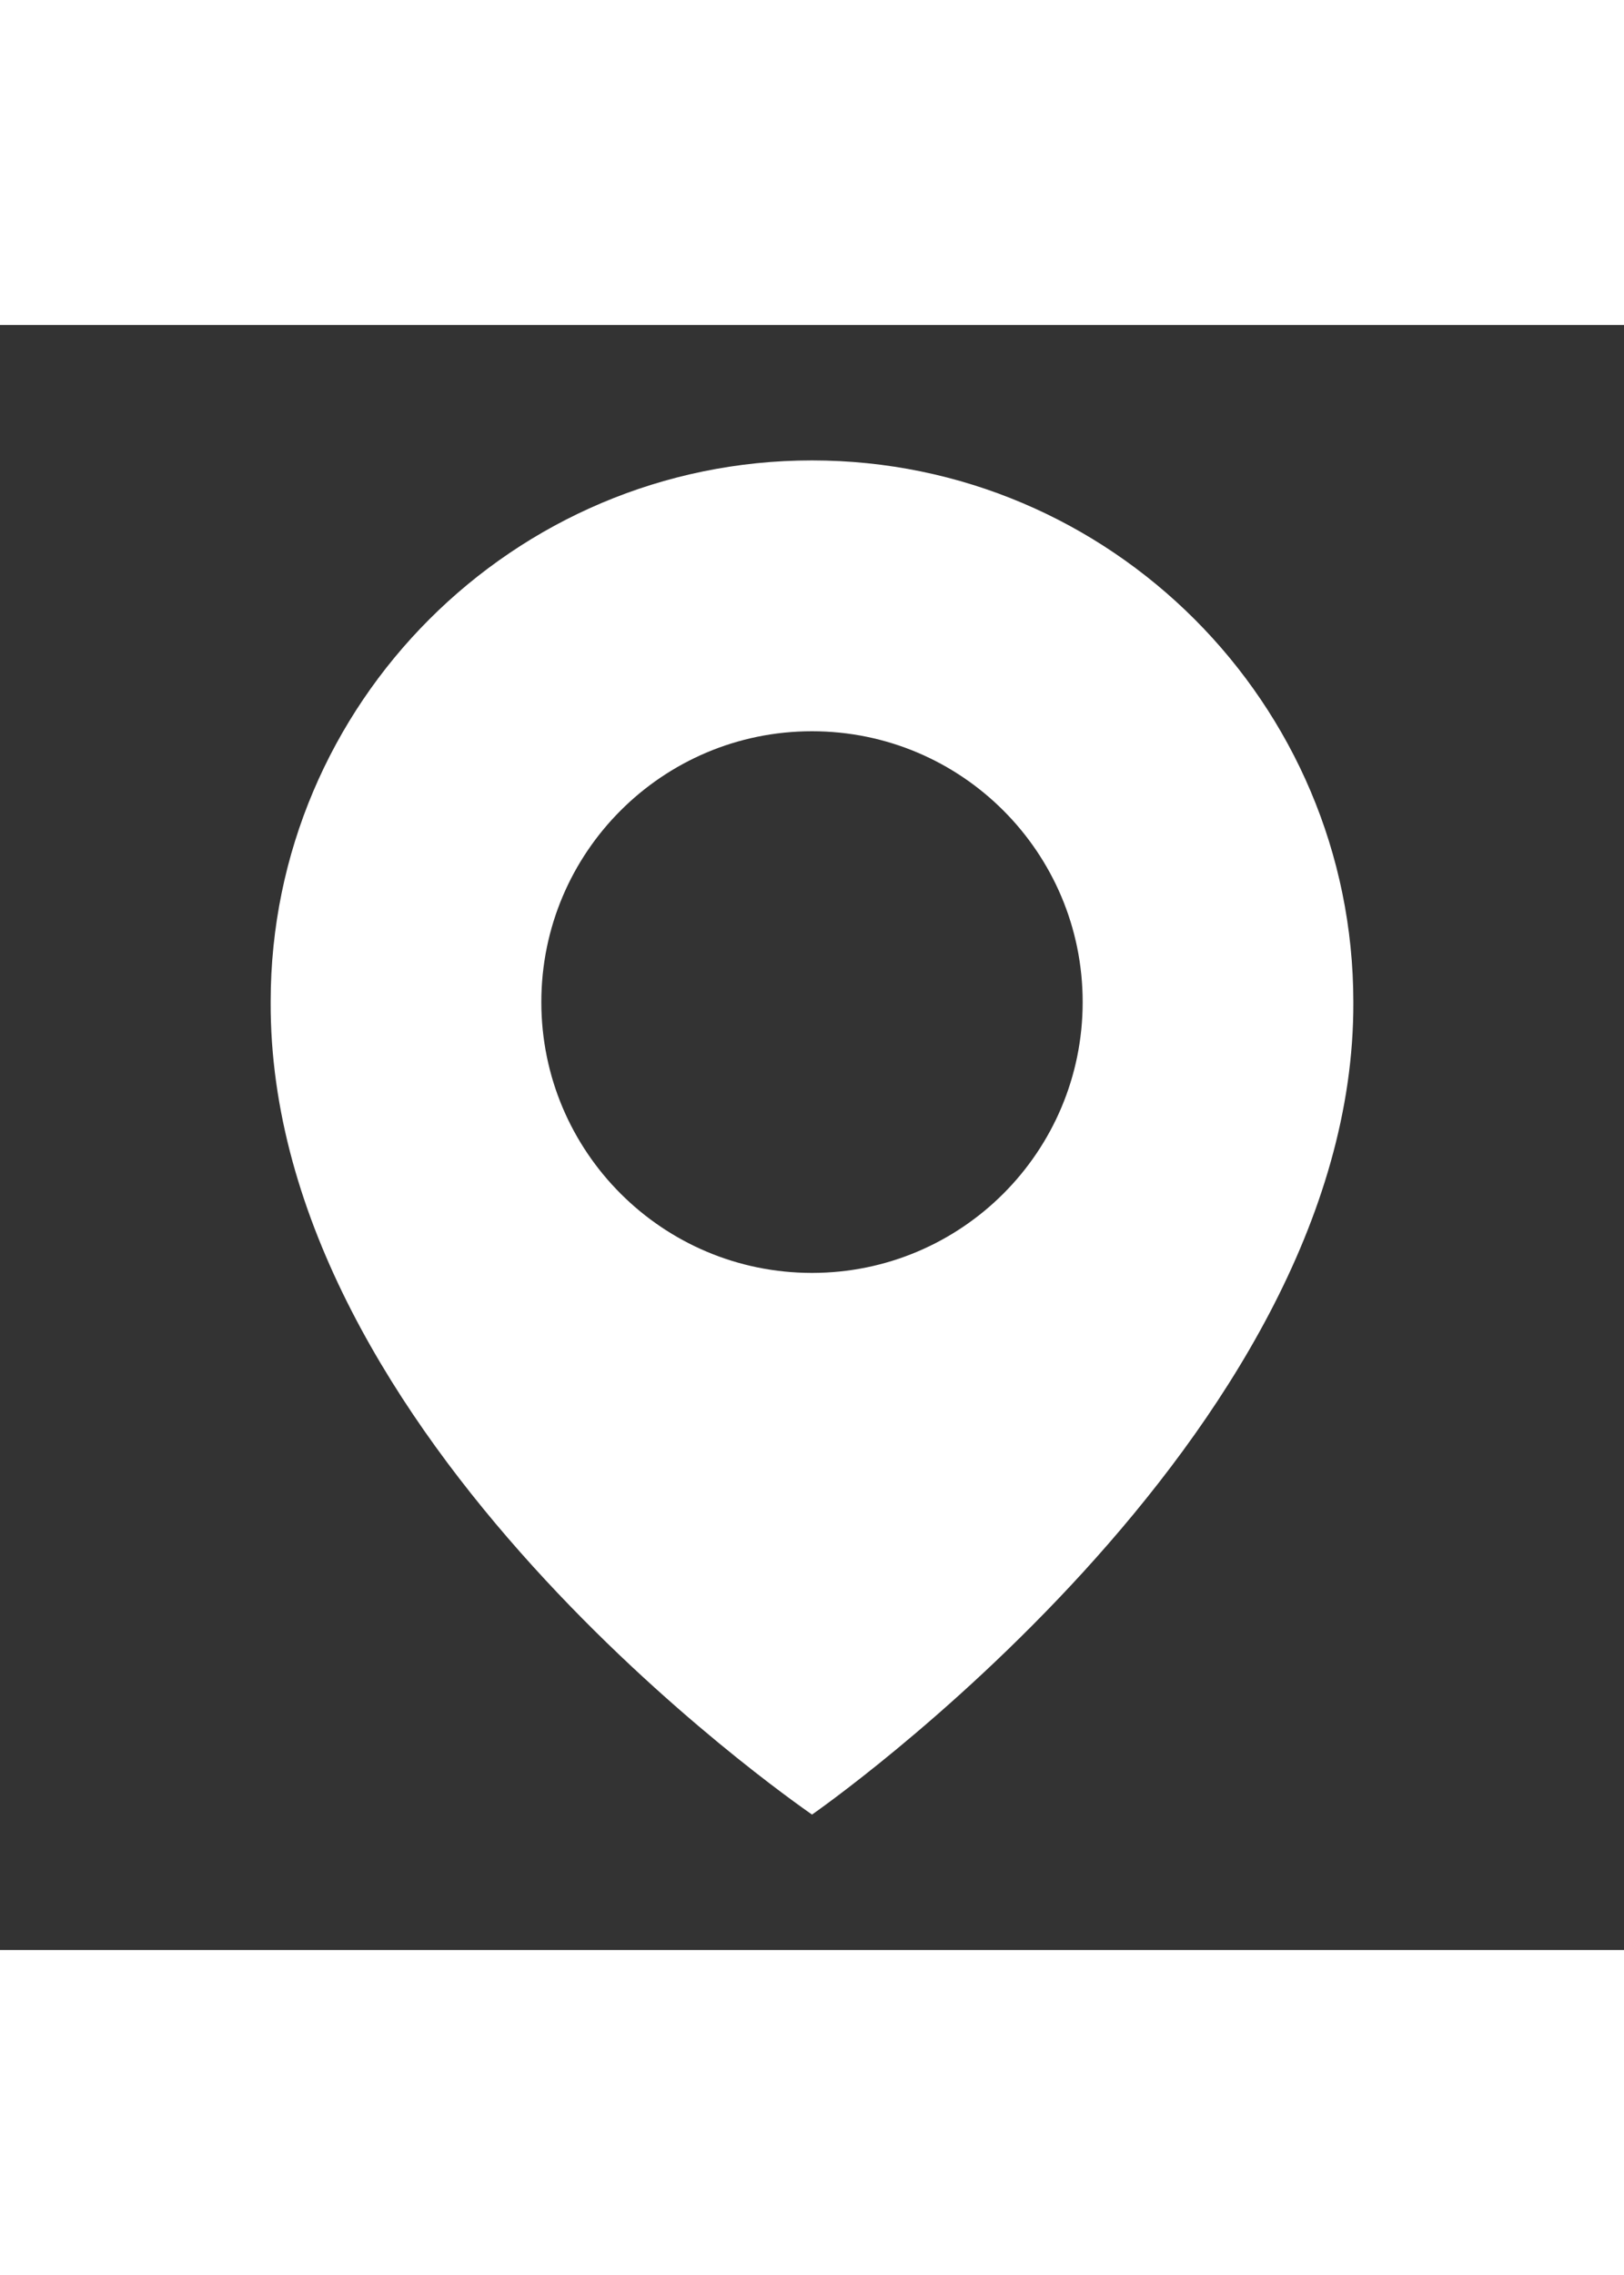 <svg xmlns="http://www.w3.org/2000/svg" width="25" height="35" viewBox="0 0 24 24" style="fill: rgba(255, 255, 255, 1);transform: ;msFilter:;"><rect x="0" y="0" width="24" height="24" fill="#333333" stroke="none"/><path d="M12 2C7.589 2 4 5.589 4 9.995 3.971 16.44 11.696 21.784 12 22c0 0 8.029-5.56 8-12 0-4.411-3.589-8-8-8zm0 12c-2.21 0-4-1.79-4-4s1.79-4 4-4 4 1.79 4 4-1.79 4-4 4z"></path></svg>